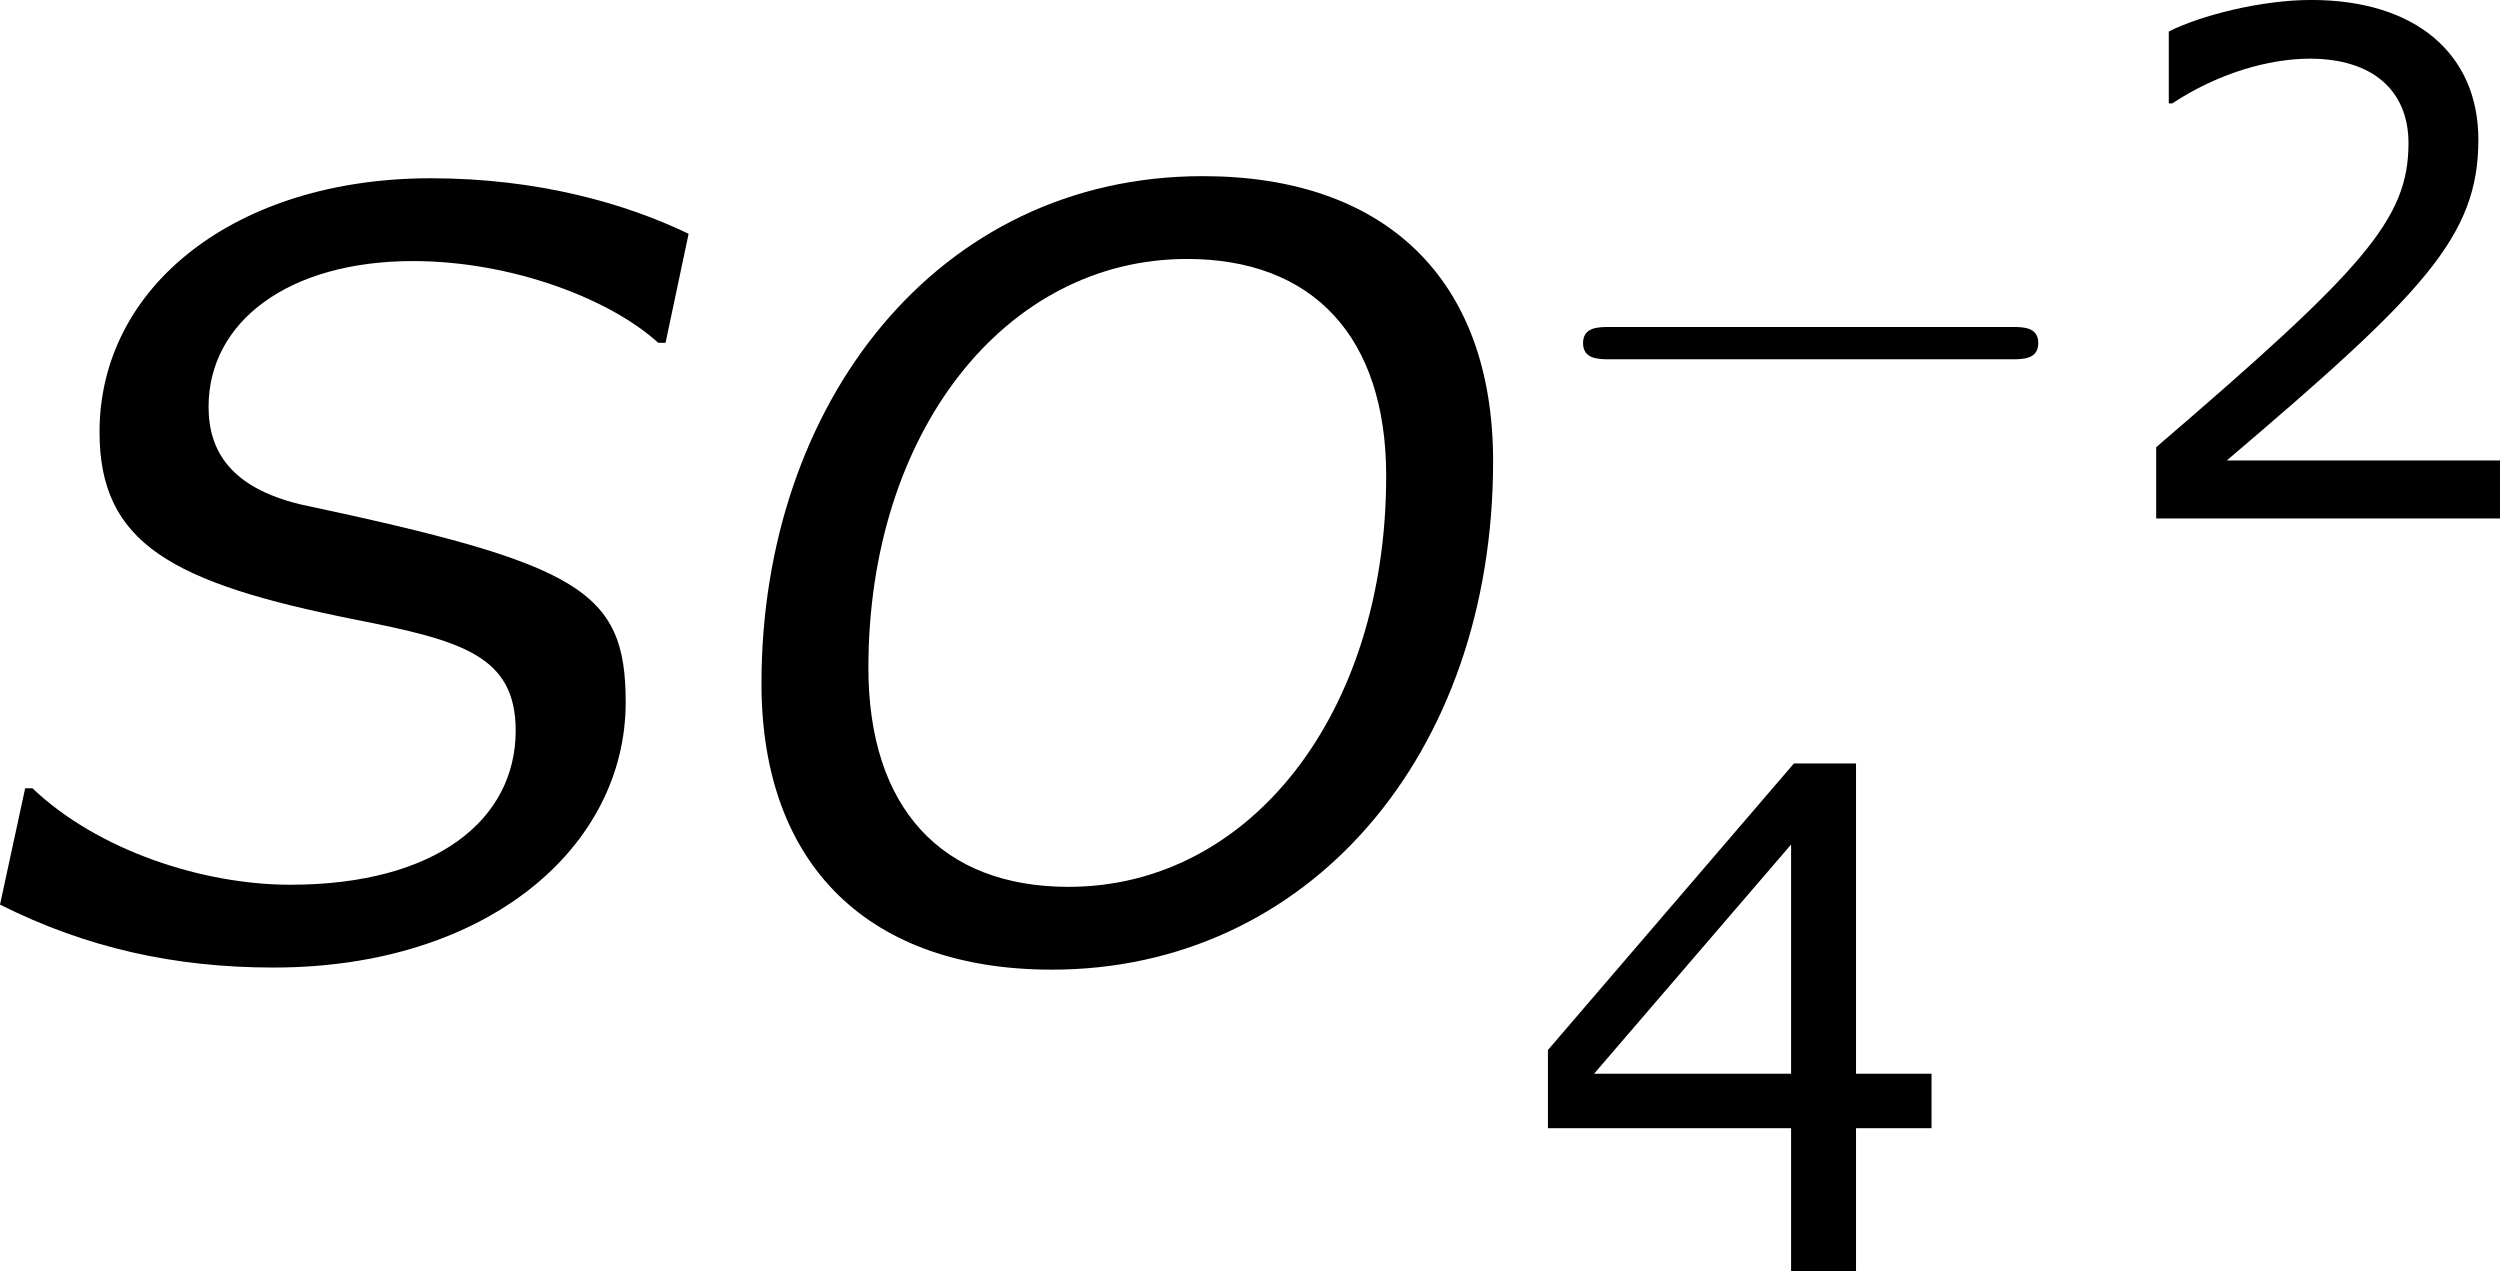 <?xml version='1.0' encoding='UTF-8'?>
<!-- Generated by CodeCogs with dvisvgm 3.2.2 -->
<svg version='1.1' xmlns='http://www.w3.org/2000/svg' xmlns:xlink='http://www.w3.org/1999/xlink' width='32.102pt' height='16.327pt' viewBox='-.926 -.294 32.102 16.327'>
<defs>
<path id='g4-50' d='M4.534 0V-.659H1.429C3.66-2.557 4.288-3.2 4.288-4.304C4.288-5.28 3.573-5.892 2.39-5.892C1.818-5.892 1.135-5.717 .77-5.534V-4.717H.81C1.326-5.058 1.906-5.225 2.374-5.225C3.081-5.225 3.494-4.867 3.494-4.264C3.494-3.398 2.986-2.835 .627-.81V0H4.534Z'/>
<path id='g4-52' d='M4.661-1.628V-2.247H3.803V-5.773H3.097L.302-2.517V-1.628H3.065V0H3.803V-1.628H4.661ZM3.065-2.247H.826L3.065-4.852V-2.247Z'/>
<path id='g2-0' d='M5.571-1.809C5.699-1.809 5.874-1.809 5.874-1.993S5.699-2.176 5.571-2.176H1.004C.877-2.176 .701-2.176 .701-1.993S.877-1.809 1.004-1.809H5.571Z'/>
<path id='g1-79' d='M9.088-5.598C9.088-7.682 7.849-8.838 5.789-8.838C2.763-8.838 .774-6.241 .774-3.073C.774-.989 2.013 .179 4.073 .179C6.98 .179 9.088-2.251 9.088-5.598ZM7.873-5.431C7.873-2.728 6.324-.762 4.264-.762C2.823-.762 1.989-1.656 1.989-3.252C1.989-5.92 3.537-7.897 5.61-7.897C7.039-7.897 7.873-7.015 7.873-5.431Z'/>
<path id='g1-83' d='M3.406 .155C5.836 .155 7.408-1.215 7.408-2.859C7.408-4.133 6.896-4.431 3.704-5.11C2.93-5.3 2.668-5.705 2.668-6.217C2.668-7.182 3.573-7.873 4.991-7.873C6.11-7.873 7.23-7.444 7.778-6.944H7.861L8.123-8.183C7.408-8.528 6.408-8.814 5.193-8.814C2.978-8.814 1.429-7.587 1.429-5.931C1.429-4.669 2.239-4.216 4.335-3.799C5.538-3.561 6.158-3.394 6.158-2.537C6.158-1.525 5.253-.786 3.597-.786C2.596-.786 1.405-1.179 .667-1.882H.584L.298-.56C1.274-.071 2.275 .155 3.406 .155Z'/>
</defs>
<g id='page1' transform='matrix(1.13 0 0 1.13 -247.892 -78.67)'>
<use x='218.256' y='80.199' xlink:href='#g1-83'/>
<use x='226.433' y='80.199' xlink:href='#g1-79'/>
<use x='235.842' y='75.251' xlink:href='#g2-0'/>
<use x='242.429' y='75.251' xlink:href='#g4-50'/>
<use x='235.842' y='83.808' xlink:href='#g4-52'/>
</g>
</svg>